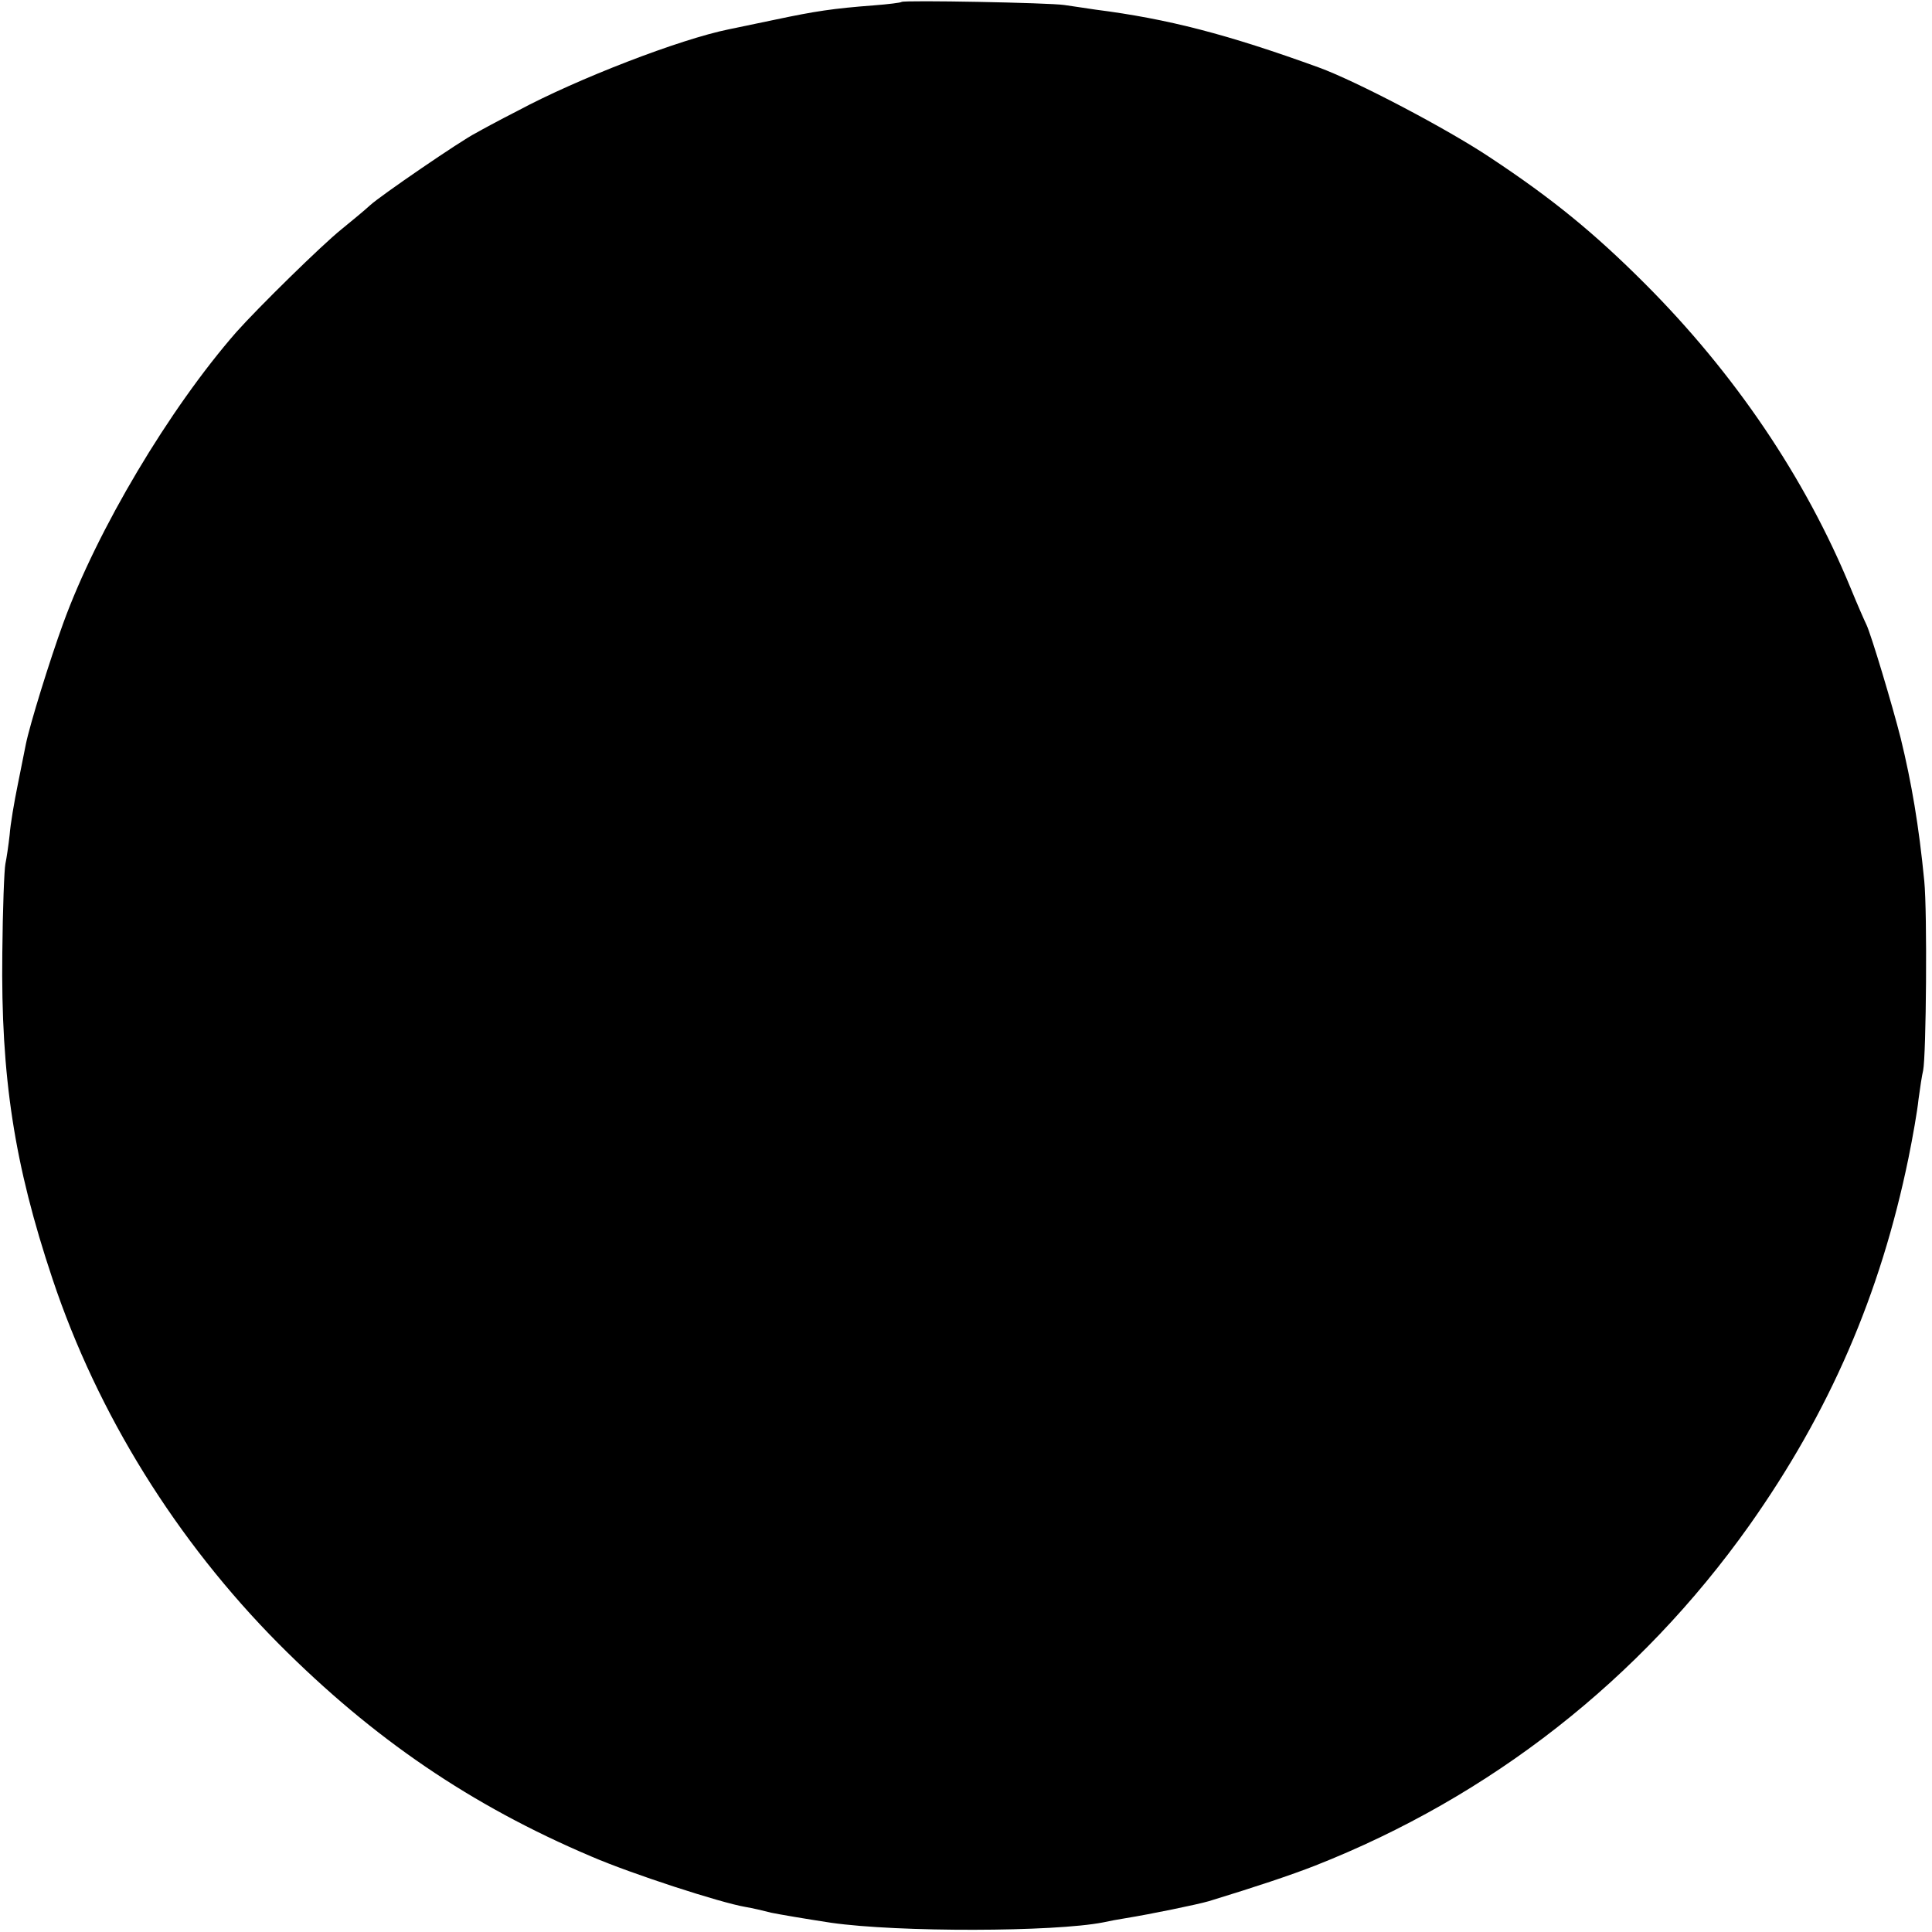 <?xml version="1.0" standalone="no"?>
<!DOCTYPE svg PUBLIC "-//W3C//DTD SVG 20010904//EN"
 "http://www.w3.org/TR/2001/REC-SVG-20010904/DTD/svg10.dtd">
<svg version="1.0" xmlns="http://www.w3.org/2000/svg"
 width="501pt" height="501pt" viewBox="0 0 501 501"
 preserveAspectRatio="xMidYMid meet">
<g transform="translate(0,501) scale(0.1,-0.1)"
fill="#000000" stroke="none">
<path d="M2338 5005 c-2 -2 -34 -6 -73 -9 -105 -8 -151 -15 -255 -37 -52 -11
-106 -22 -120 -25 -128 -26 -392 -128 -547 -211 -49 -25 -97 -51 -109 -58 -38
-19 -248 -163 -274 -187 -14 -13 -48 -41 -75 -63 -51 -41 -215 -202 -272 -266
-174 -199 -361 -513 -449 -755 -35 -96 -87 -264 -97 -314 -3 -14 -12 -61 -21
-105 -9 -44 -19 -102 -21 -130 -3 -27 -8 -61 -11 -75 -3 -14 -7 -118 -8 -231
-4 -322 31 -549 130 -845 117 -351 322 -680 587 -947 245 -246 499 -419 810
-551 104 -45 335 -120 400 -131 18 -3 48 -10 67 -15 19 -4 89 -16 155 -26 174
-25 579 -24 706 1 13 3 40 8 59 11 62 10 184 35 215 44 124 38 211 67 275 92
455 179 842 482 1126 882 208 294 340 598 413 953 11 54 23 122 26 152 4 30 9
63 12 75 8 39 11 410 3 491 -14 144 -33 255 -61 370 -22 87 -77 270 -89 295
-4 8 -23 51 -41 95 -118 287 -302 558 -534 790 -132 132 -240 220 -400 326
-114 76 -349 199 -445 234 -237 86 -391 126 -579 150 -25 4 -62 9 -81 12 -39
6 -416 13 -422 8z"/>
</g>
</svg>
